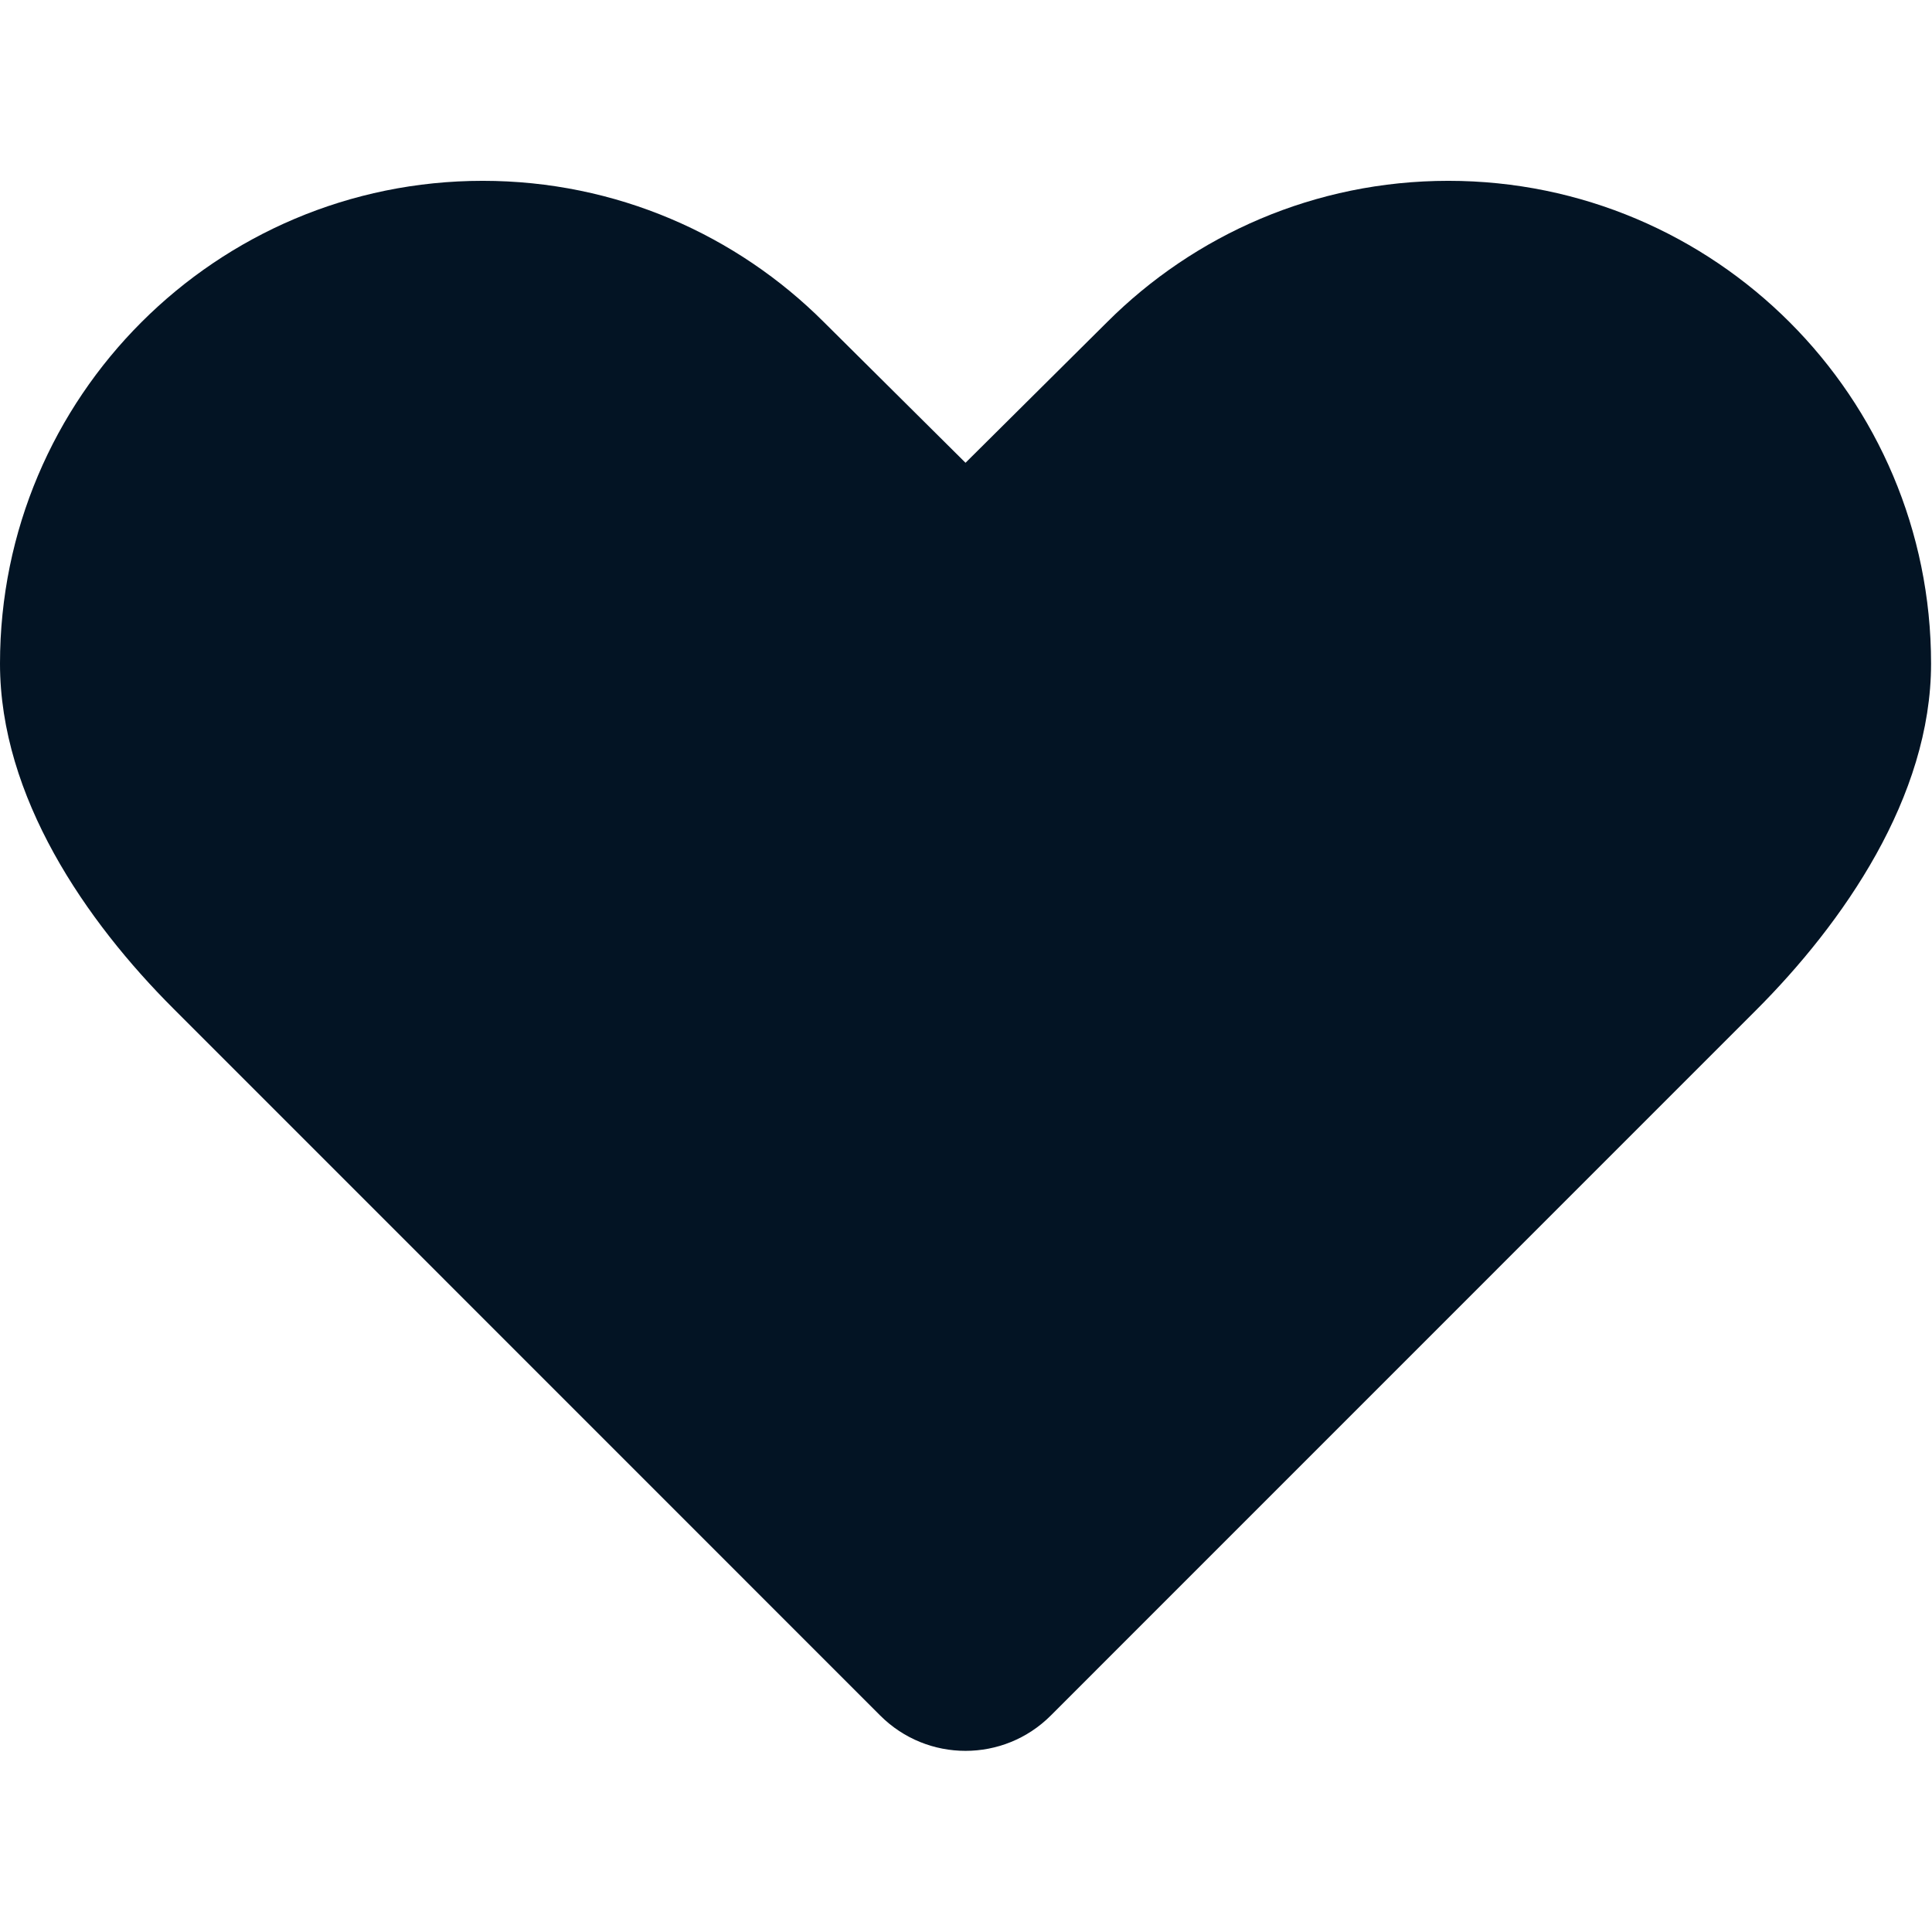 <?xml version="1.0" encoding="utf-8"?>

<!DOCTYPE svg PUBLIC "-//W3C//DTD SVG 1.0//EN" "http://www.w3.org/TR/2001/REC-SVG-20010904/DTD/svg10.dtd">
<!-- Uploaded to: SVG Repo, www.svgrepo.com, Generator: SVG Repo Mixer Tools -->
<svg version="1.0" id="Layer_1" xmlns="http://www.w3.org/2000/svg" xmlns:xlink="http://www.w3.org/1999/xlink" 
	 width="800px" height="800px" viewBox="0 0 64 64" enable-background="new 0 0 64 64" xml:space="preserve">
<path fill="#031424" d="M47.977,5.99c-4.416,0-8.414,1.792-11.308,4.686l-4.685,4.654l-4.686-4.654
	C24.406,7.782,20.408,5.99,15.992,5.99C7.161,5.99,0,13.15,0,21.982c0,4.416,2.85,8.539,5.747,11.432l23.41,23.414
	c1.562,1.562,4.092,1.562,5.653,0l23.349-23.352c2.896-2.893,5.81-7.078,5.81-11.494C63.969,13.15,56.808,5.99,47.977,5.99z"/>
</svg>
